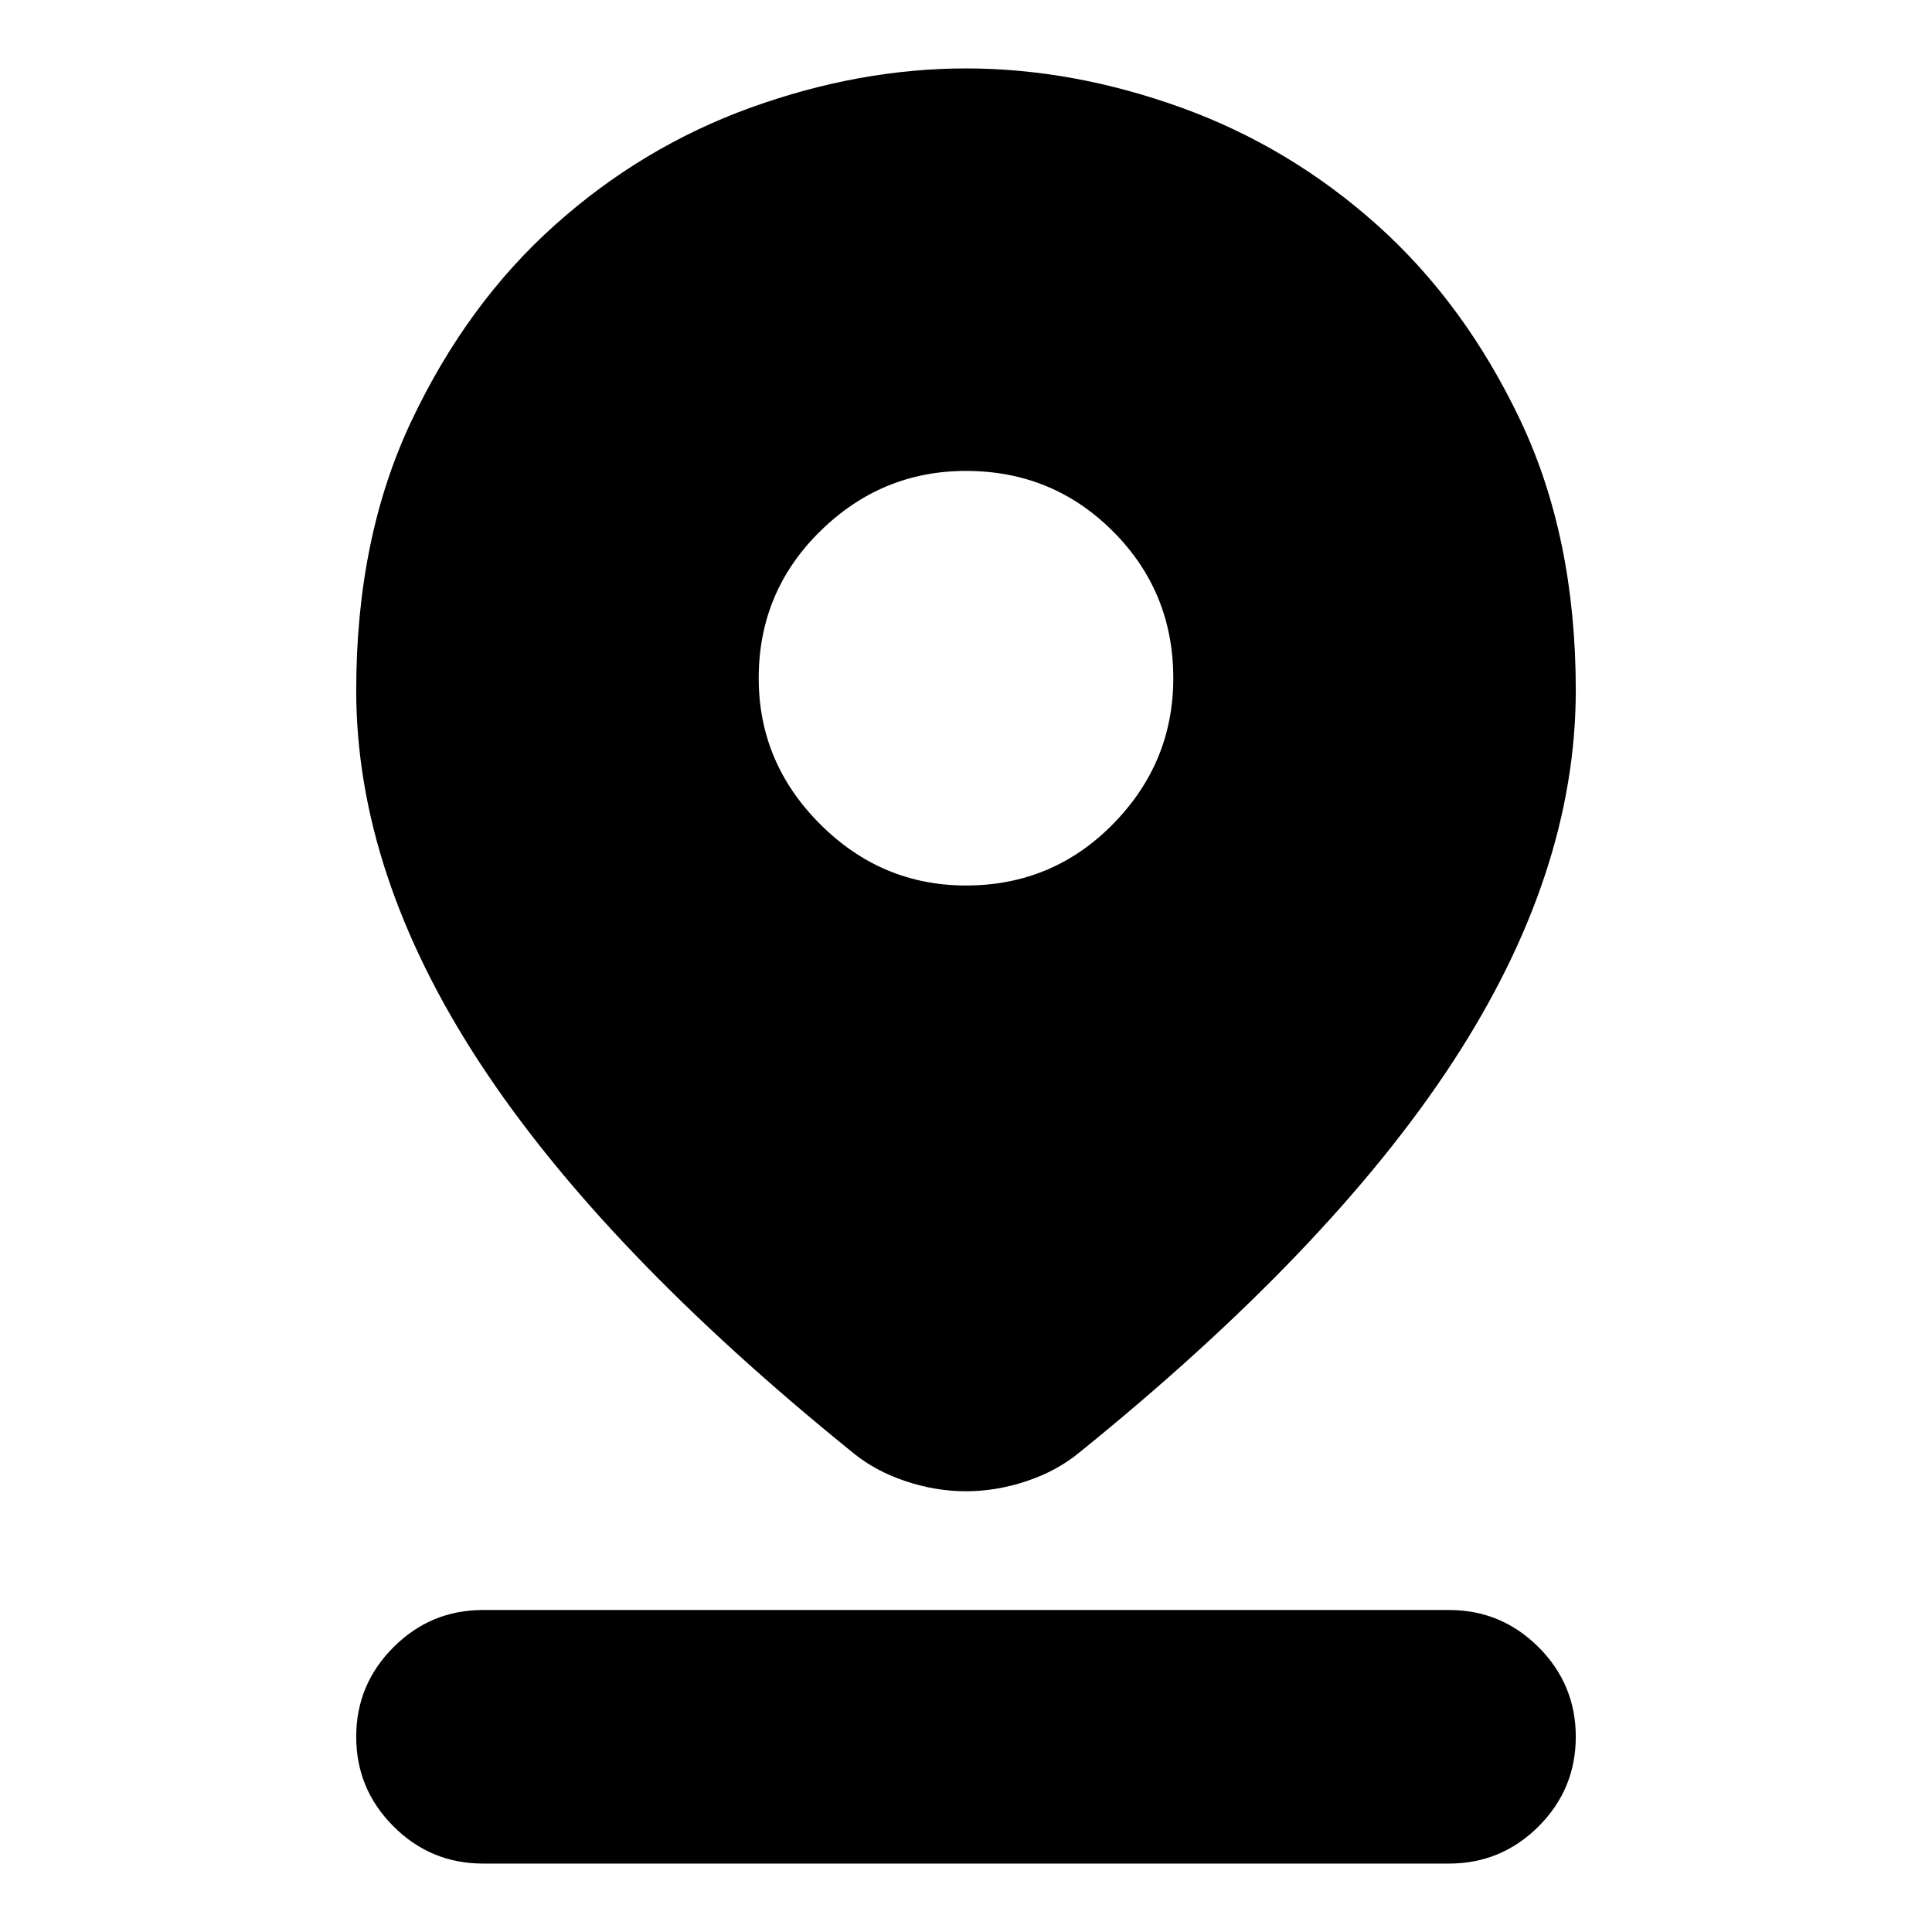 <svg xmlns="http://www.w3.org/2000/svg" height="24" width="24"><path d="M12 18.525q-.375 0-.75-.125t-.65-.35q-3.125-2.525-4.65-4.862-1.525-2.338-1.525-4.613 0-1.9.688-3.35Q5.8 3.775 6.888 2.8q1.087-.975 2.437-1.463Q10.675.85 12 .85q1.325 0 2.675.487 1.35.488 2.438 1.463 1.087.975 1.775 2.425.687 1.45.687 3.35 0 2.275-1.525 4.613-1.525 2.337-4.65 4.862-.275.225-.65.35-.375.125-.75.125ZM12 11q1.075 0 1.825-.762.75-.763.75-1.813 0-1.075-.75-1.825T12 5.85q-1.05 0-1.812.75-.763.75-.763 1.825 0 1.05.763 1.813Q10.95 11 12 11ZM6 23.15q-.65 0-1.112-.462-.463-.463-.463-1.113 0-.65.463-1.113Q5.35 20 6 20h12q.65 0 1.113.462.462.463.462 1.113 0 .65-.462 1.113-.463.462-1.113.462Z"/></svg>